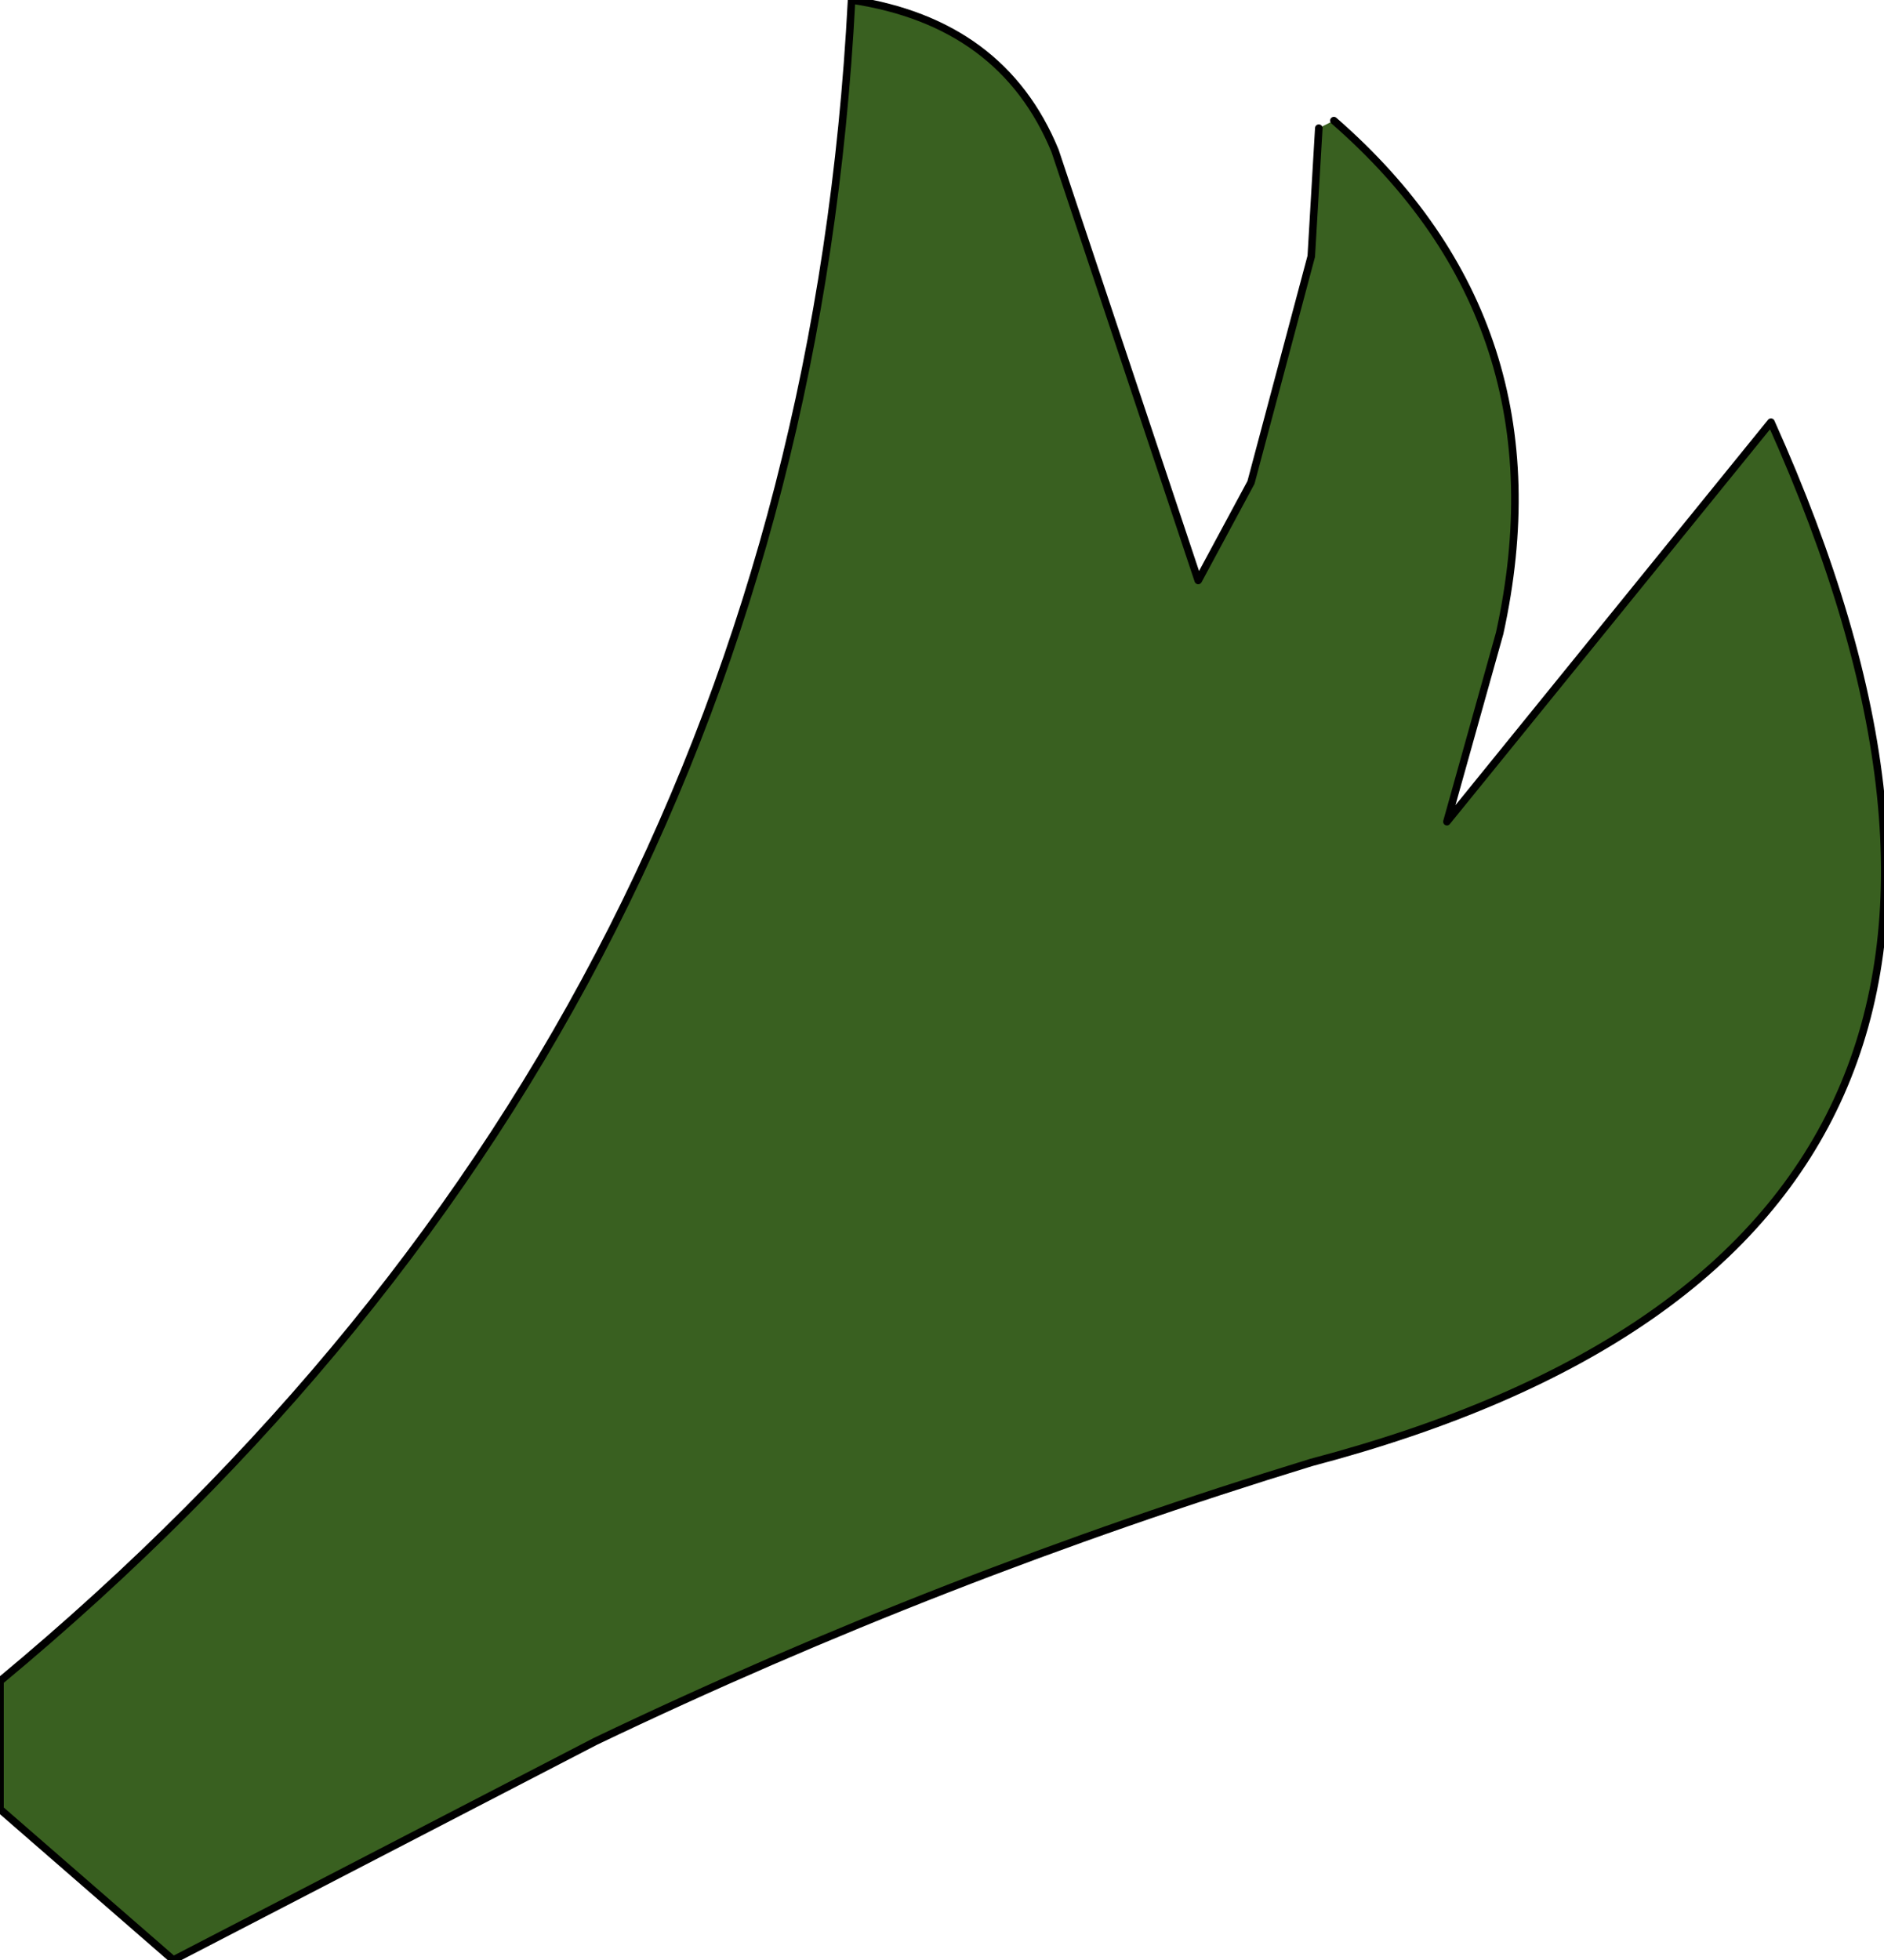 <?xml version="1.0" encoding="UTF-8" standalone="no"?>
<svg xmlns:xlink="http://www.w3.org/1999/xlink" height="13.0px" width="12.5px" xmlns="http://www.w3.org/2000/svg">
  <g transform="matrix(1.0, 0.0, 0.0, 1.0, 6.25, 6.5)">
    <path d="M2.6 -5.7 Q4.15 -4.35 3.7 -2.3 L3.35 -1.05 5.5 -3.7 Q7.95 1.75 2.45 3.2 0.0 3.95 -2.3 5.05 L-5.1 6.5 -6.25 5.5 -6.25 4.65 Q-0.95 0.25 -0.6 -6.5 0.4 -6.35 0.75 -5.5 L1.7 -2.65 2.05 -3.3 2.45 -4.8 2.5 -5.65 2.6 -5.7" fill="#396020" fill-rule="evenodd" stroke="none"/>
    <path d="M2.6 -5.7 Q4.15 -4.35 3.7 -2.3 L3.35 -1.05 5.5 -3.7 Q7.95 1.75 2.45 3.2 0.0 3.95 -2.3 5.05 L-5.1 6.5 -6.25 5.5 -6.25 4.65 Q-0.95 0.25 -0.6 -6.5 0.4 -6.35 0.75 -5.5 L1.7 -2.65 2.05 -3.3 2.45 -4.8 2.5 -5.65" fill="none" stroke="#000000" stroke-linecap="round" stroke-linejoin="round" stroke-width="0.05"/>
  </g>
</svg>
